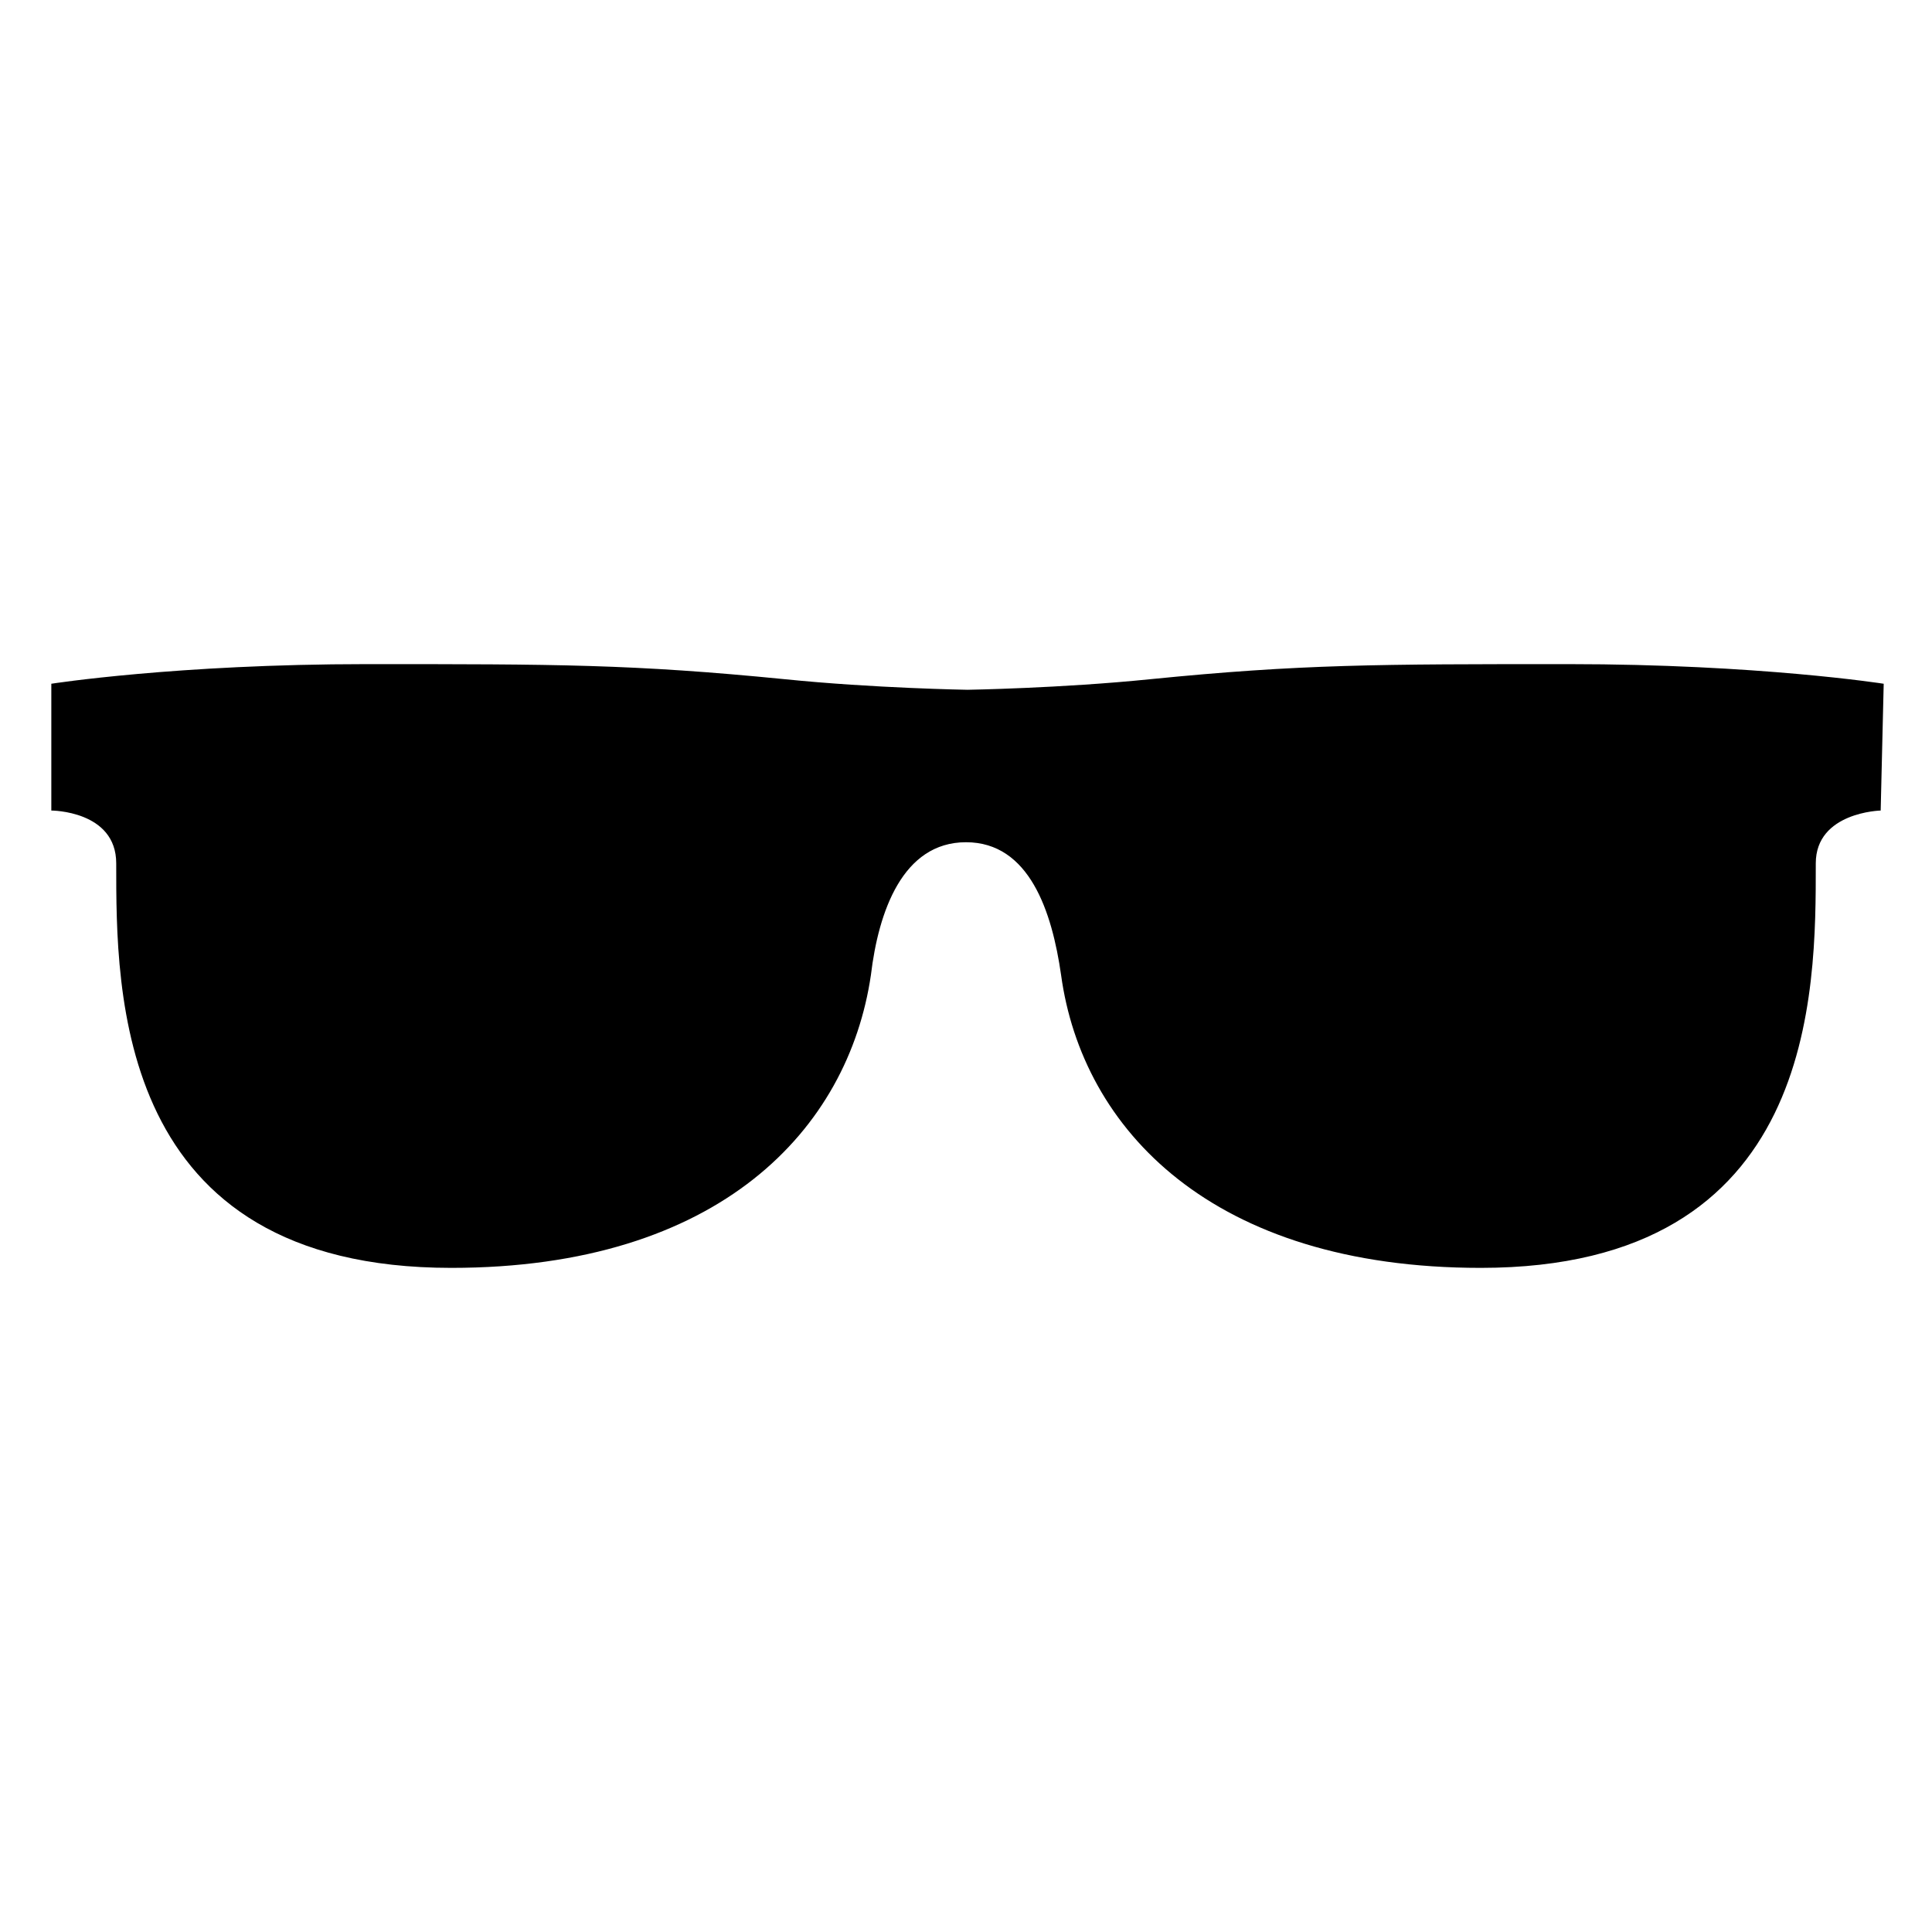 <svg width="128" height="128" xmlns="http://www.w3.org/2000/svg">
  <path d="M103.9,44c-12.6,0-17.7,0-27.7,1c-5.9,0.6-12.1,0.7-12.1,0.7S57.9,45.6,52,45c-10.1-1-15.1-1-27.7-1 c-12.6,0-20.9,1.3-20.9,1.3v8.4c0,0,4.3,0,4.3,3.5C7.7,65.7,7.6,84,29.9,84c17.8,0,26.3-9.2,27.8-19.4c0.5-4.2,2.1-8.8,6.3-8.8 s5.7,4.6,6.3,8.8C71.7,74.8,80.3,84,98.1,84c22.3,0,22.2-18.3,22.2-26.8c0-3.4,4.3-3.5,4.3-3.5l0.2-8.4 C124.8,45.3,116.5,44,103.9,44z"/>
</svg>